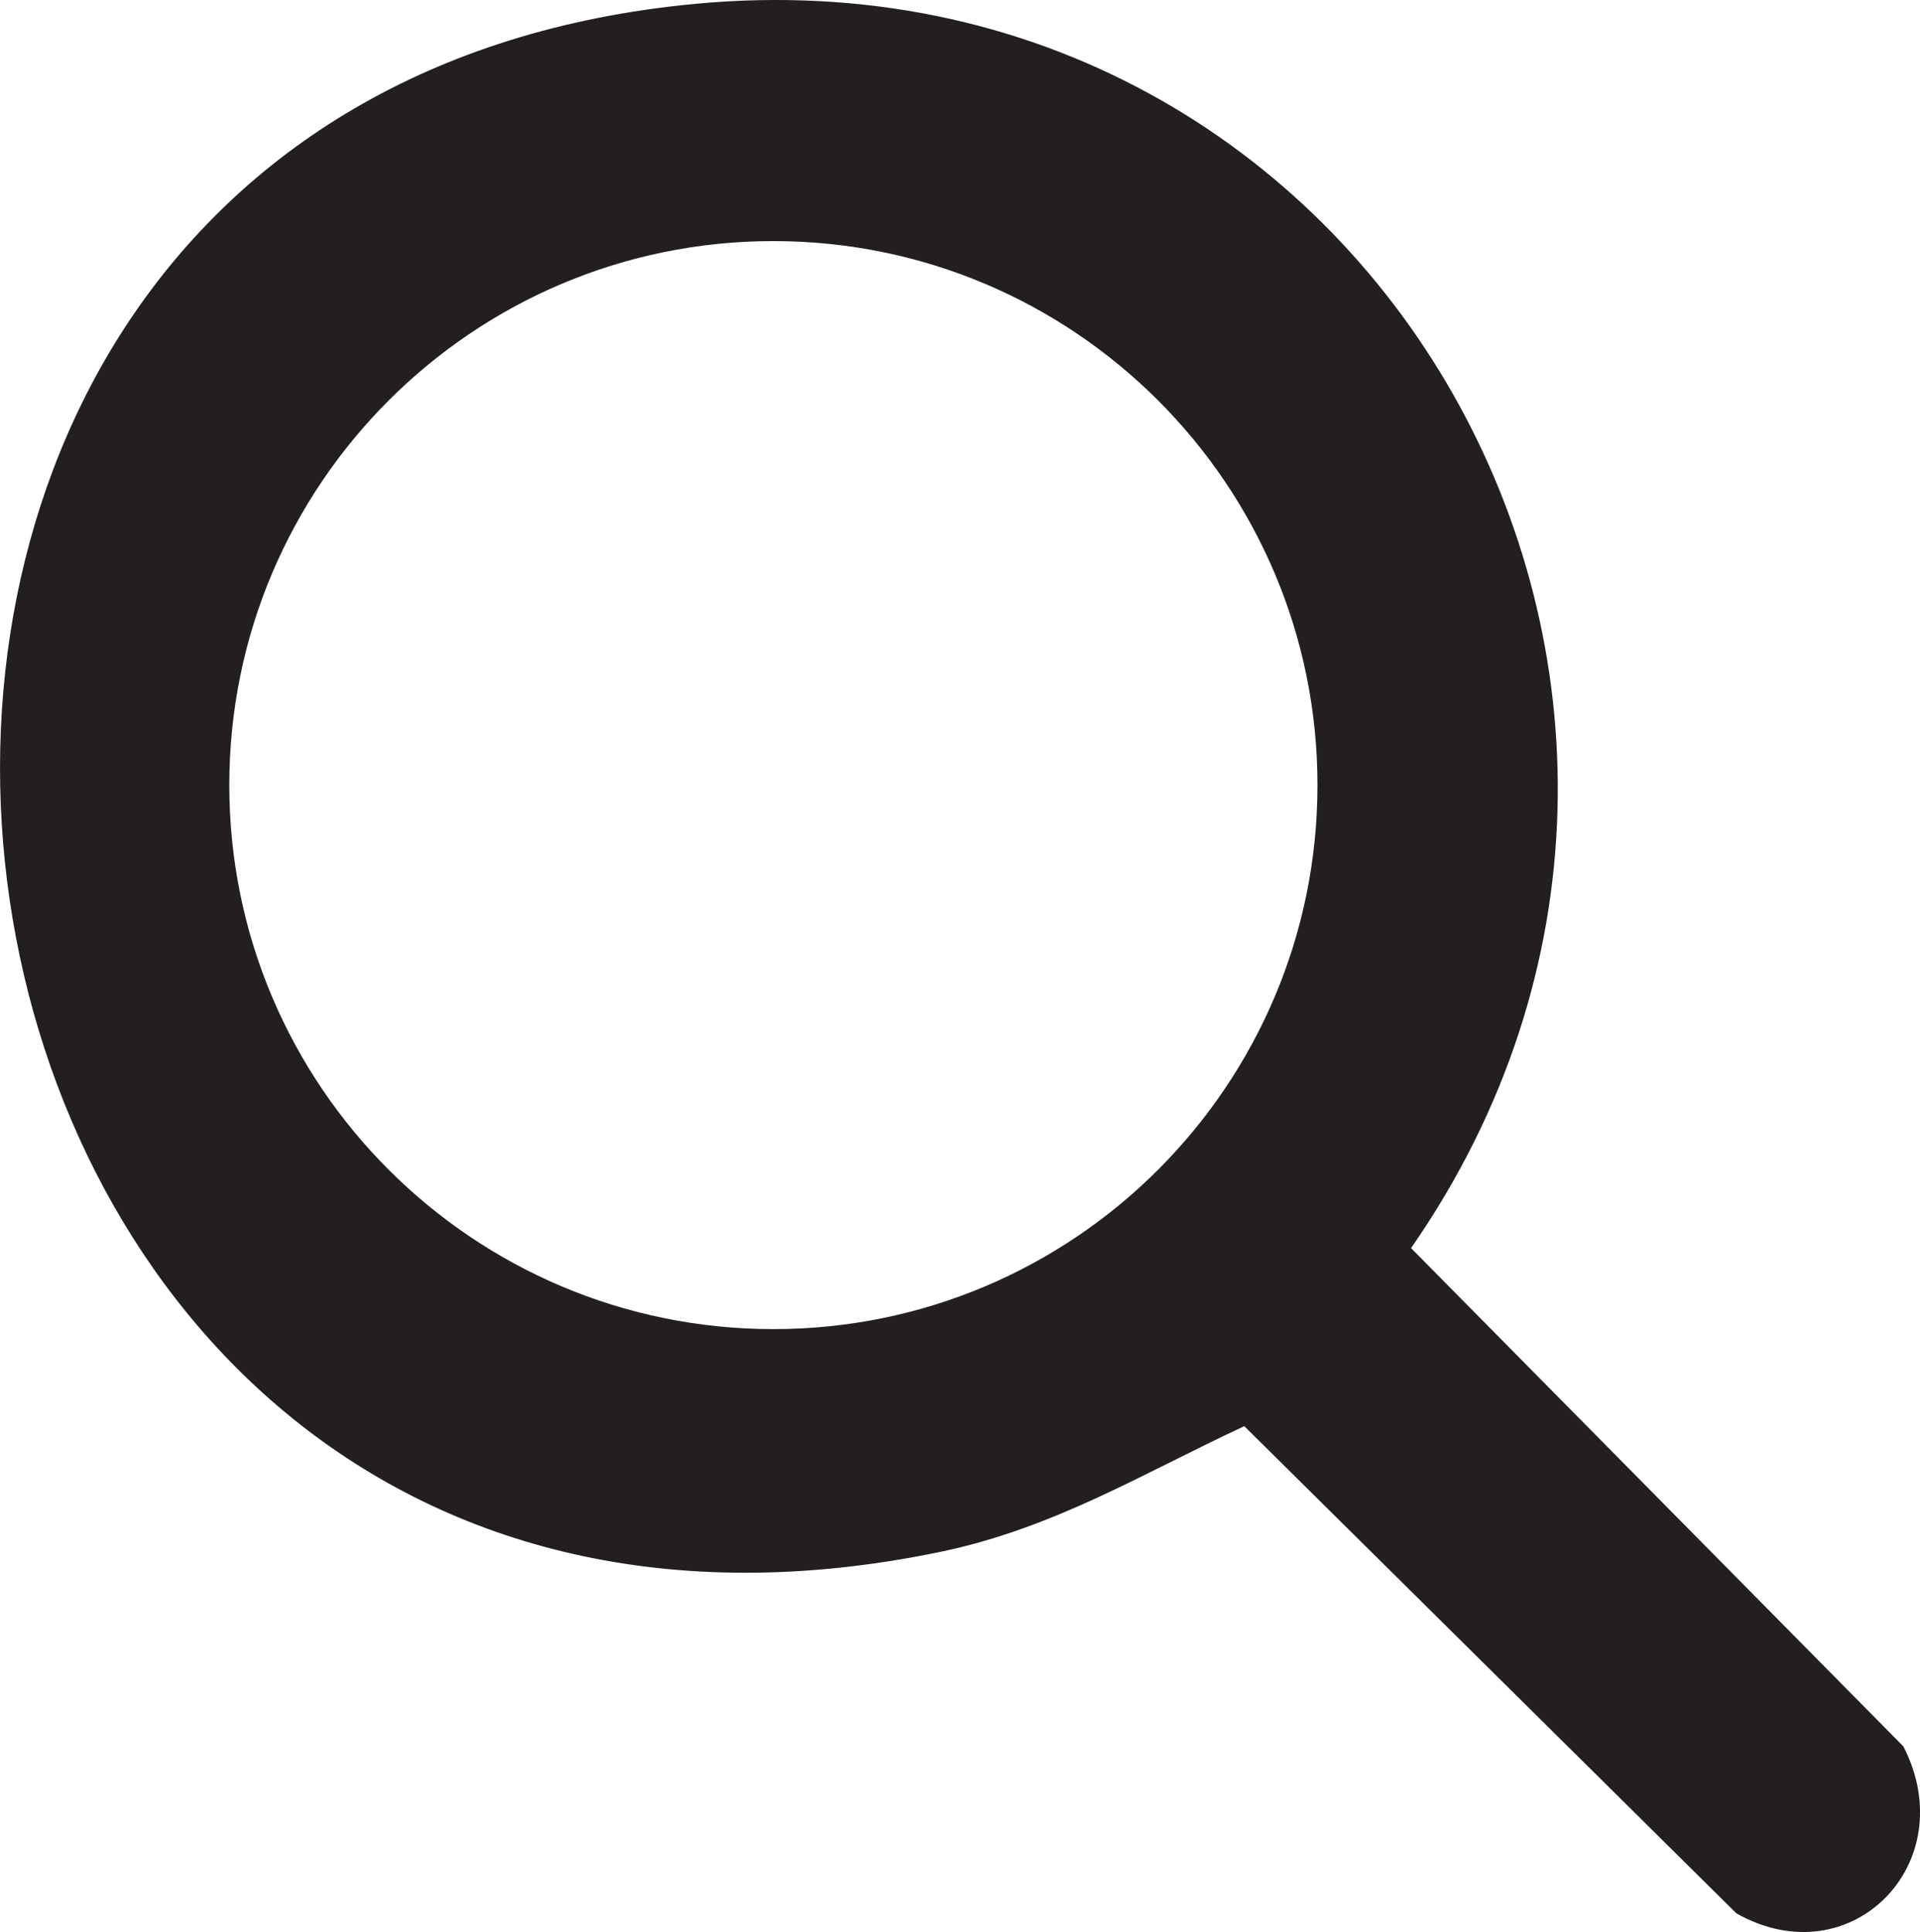 <?xml version="1.0" encoding="UTF-8"?>
<svg id="Layer_1" data-name="Layer 1" xmlns="http://www.w3.org/2000/svg" viewBox="0 0 159.01 160.03">
  <defs>
    <style>
      .cls-1 {
        fill: #231f20;
      }
    </style>
  </defs>
  <path class="cls-1" d="M57.55.32c56.41-5.34,91.22,57.14,59.31,103.06l40.77,41.27c4.98,9.68-4.37,19.19-13.83,13.83l-40.75-40.35c-8.35,3.88-15.79,8.48-25.26,10.43C-12.06,147.12-30.92,8.69,57.55.32ZM109.11,65.03c0-24.89-20.18-45.06-45.06-45.06s-45.06,20.18-45.06,45.06,20.18,45.06,45.06,45.06,45.06-20.18,45.06-45.06Z"/>
</svg>
